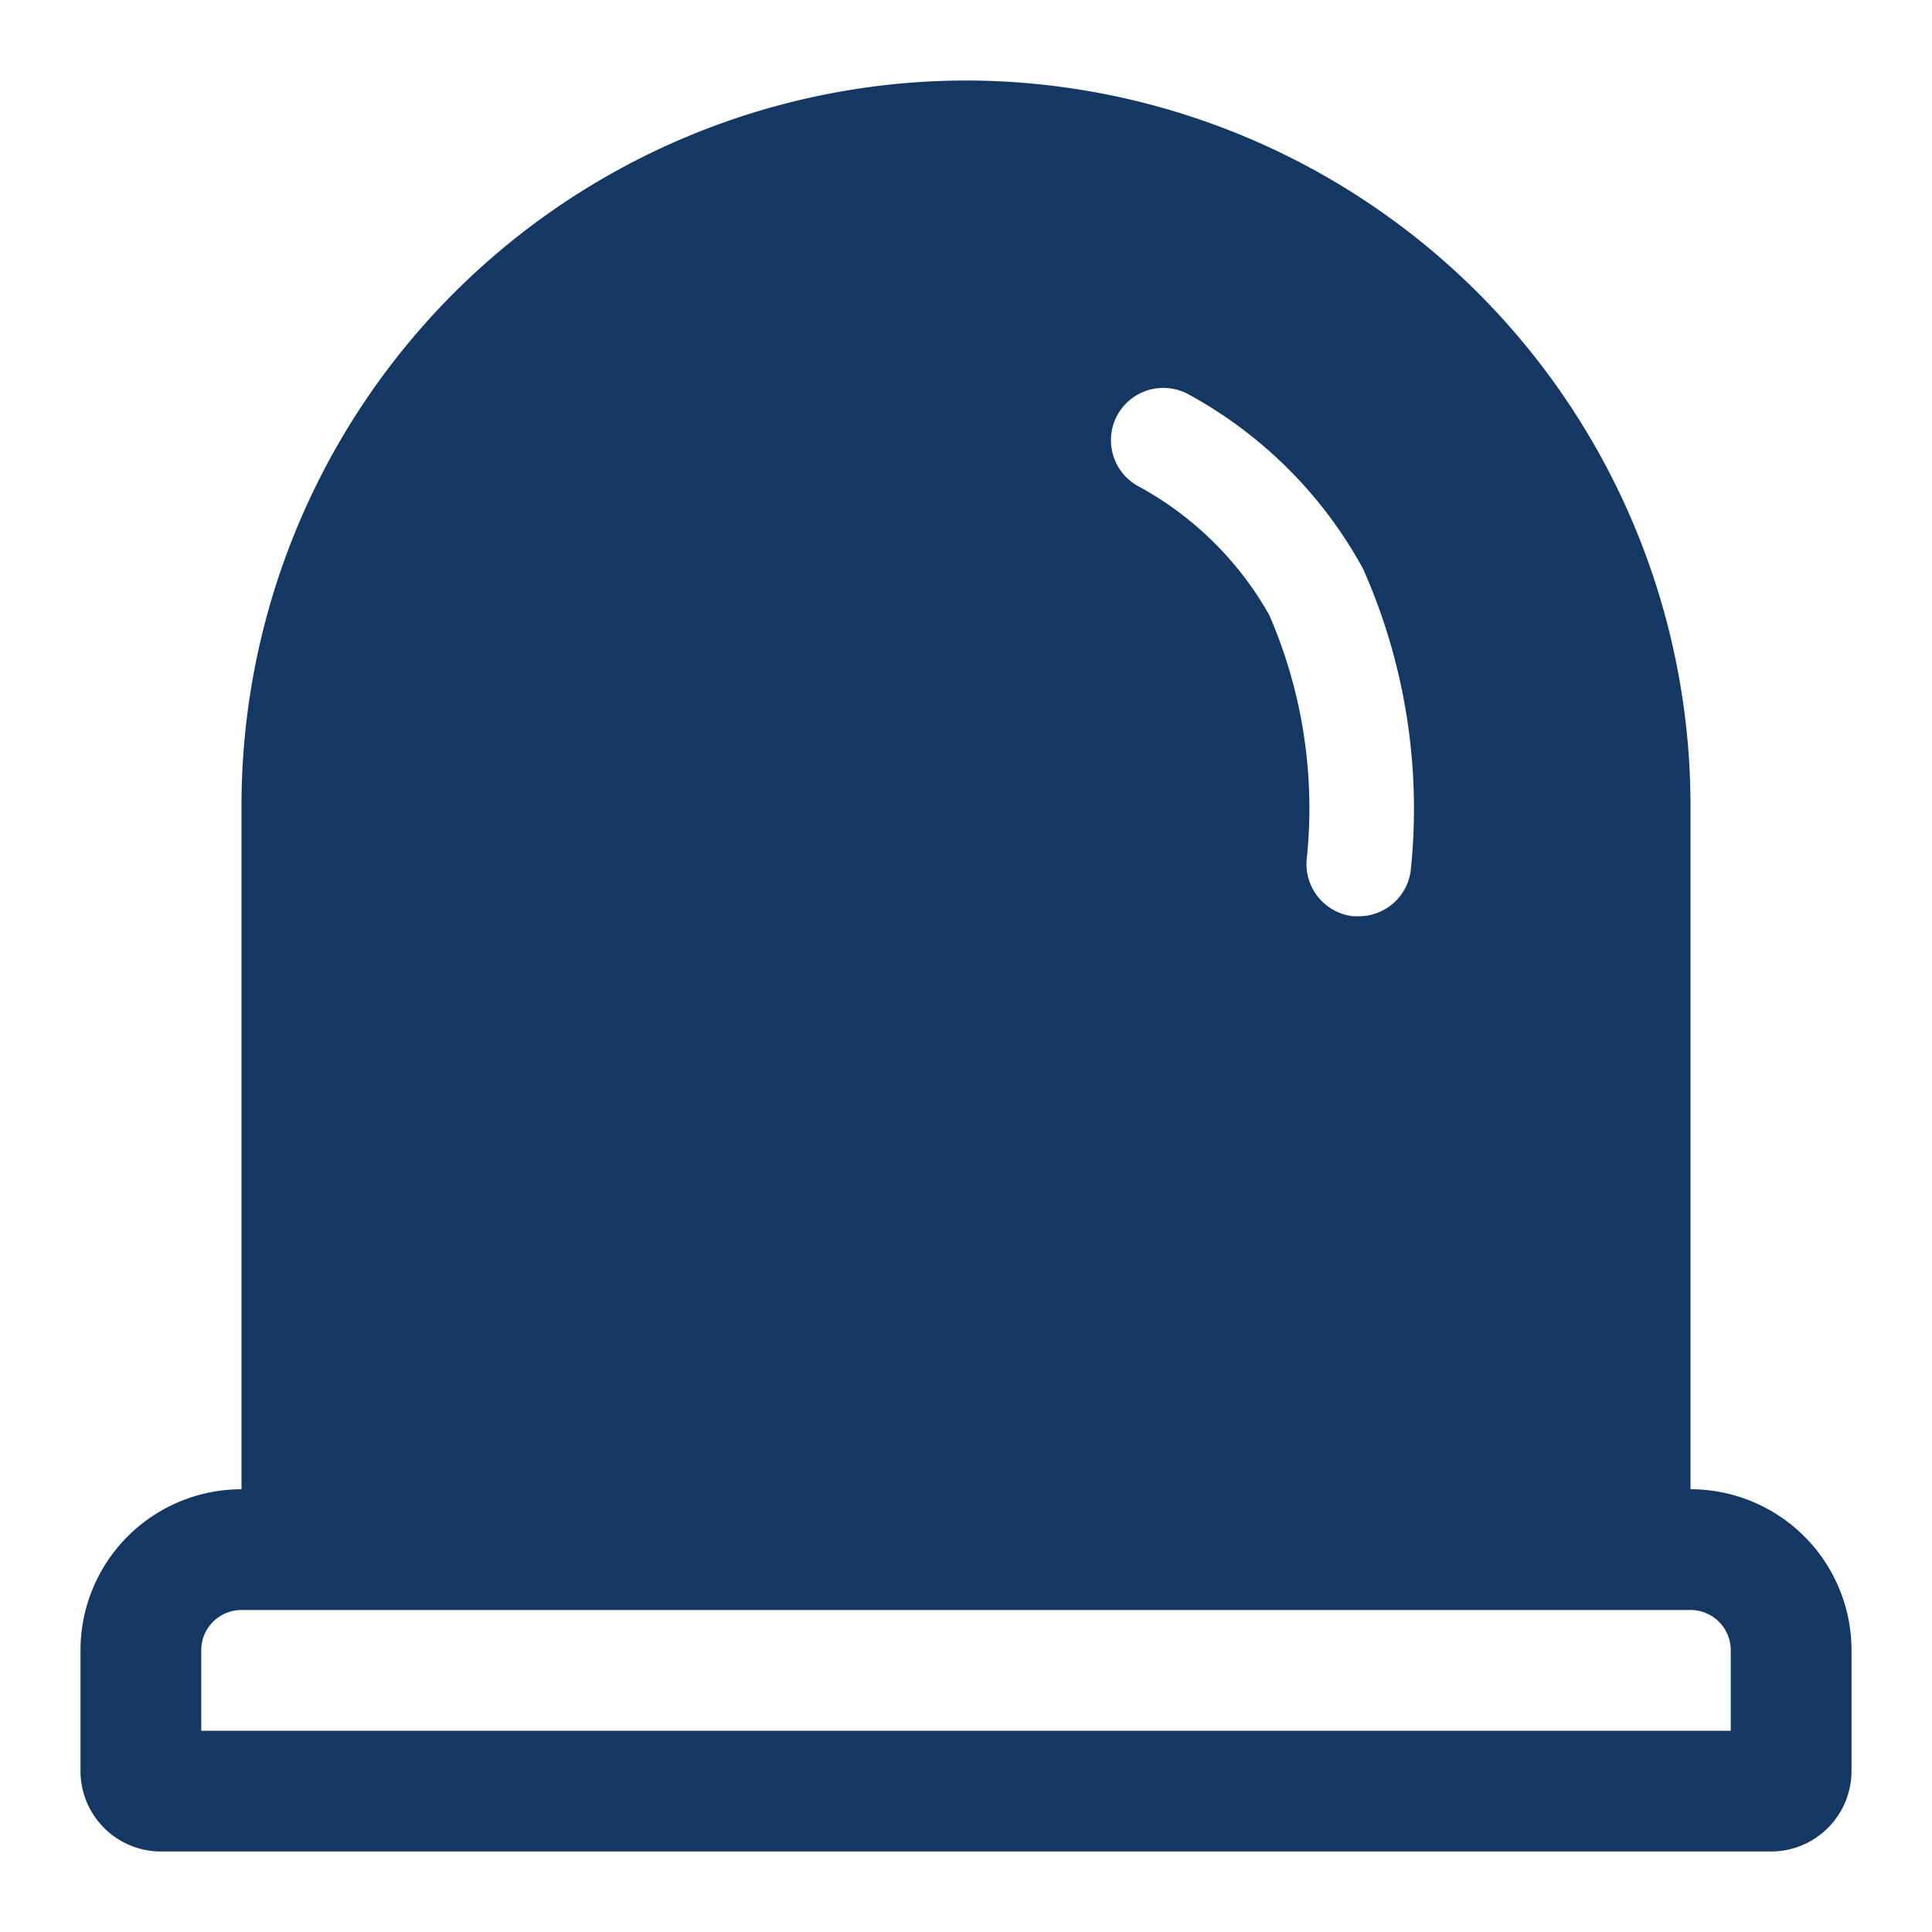 <svg xmlns="http://www.w3.org/2000/svg" width="24" height="24">
    <path data-name="패스 3911" d="M-330.066 119.181v-8.5a9.011 9.011 0 0 0-9-9 9.011 9.011 0 0 0-9 9v8.5a2 2 0 0 0-2 2v1.5a1 1 0 0 0 1 1h20a1 1 0 0 0 1-1v-1.5a2 2 0 0 0-2-2zm-7.12-13.343a.652.652 0 0 1 .883-.259 5.431 5.431 0 0 1 2.17 2.169 7.338 7.338 0 0 1 .593 3.733.65.65 0 0 1-.645.582h-.069a.652.652 0 0 1-.579-.715 6.021 6.021 0 0 0-.466-3.027 4.123 4.123 0 0 0-1.627-1.6.651.651 0 0 1-.26-.883zm7.62 16.343h-19v-1a.5.5 0 0 1 .5-.5h18a.5.5 0 0 1 .5.5z" transform="translate(351.066 -100.681)" style="fill:#153863"/>
</svg>
